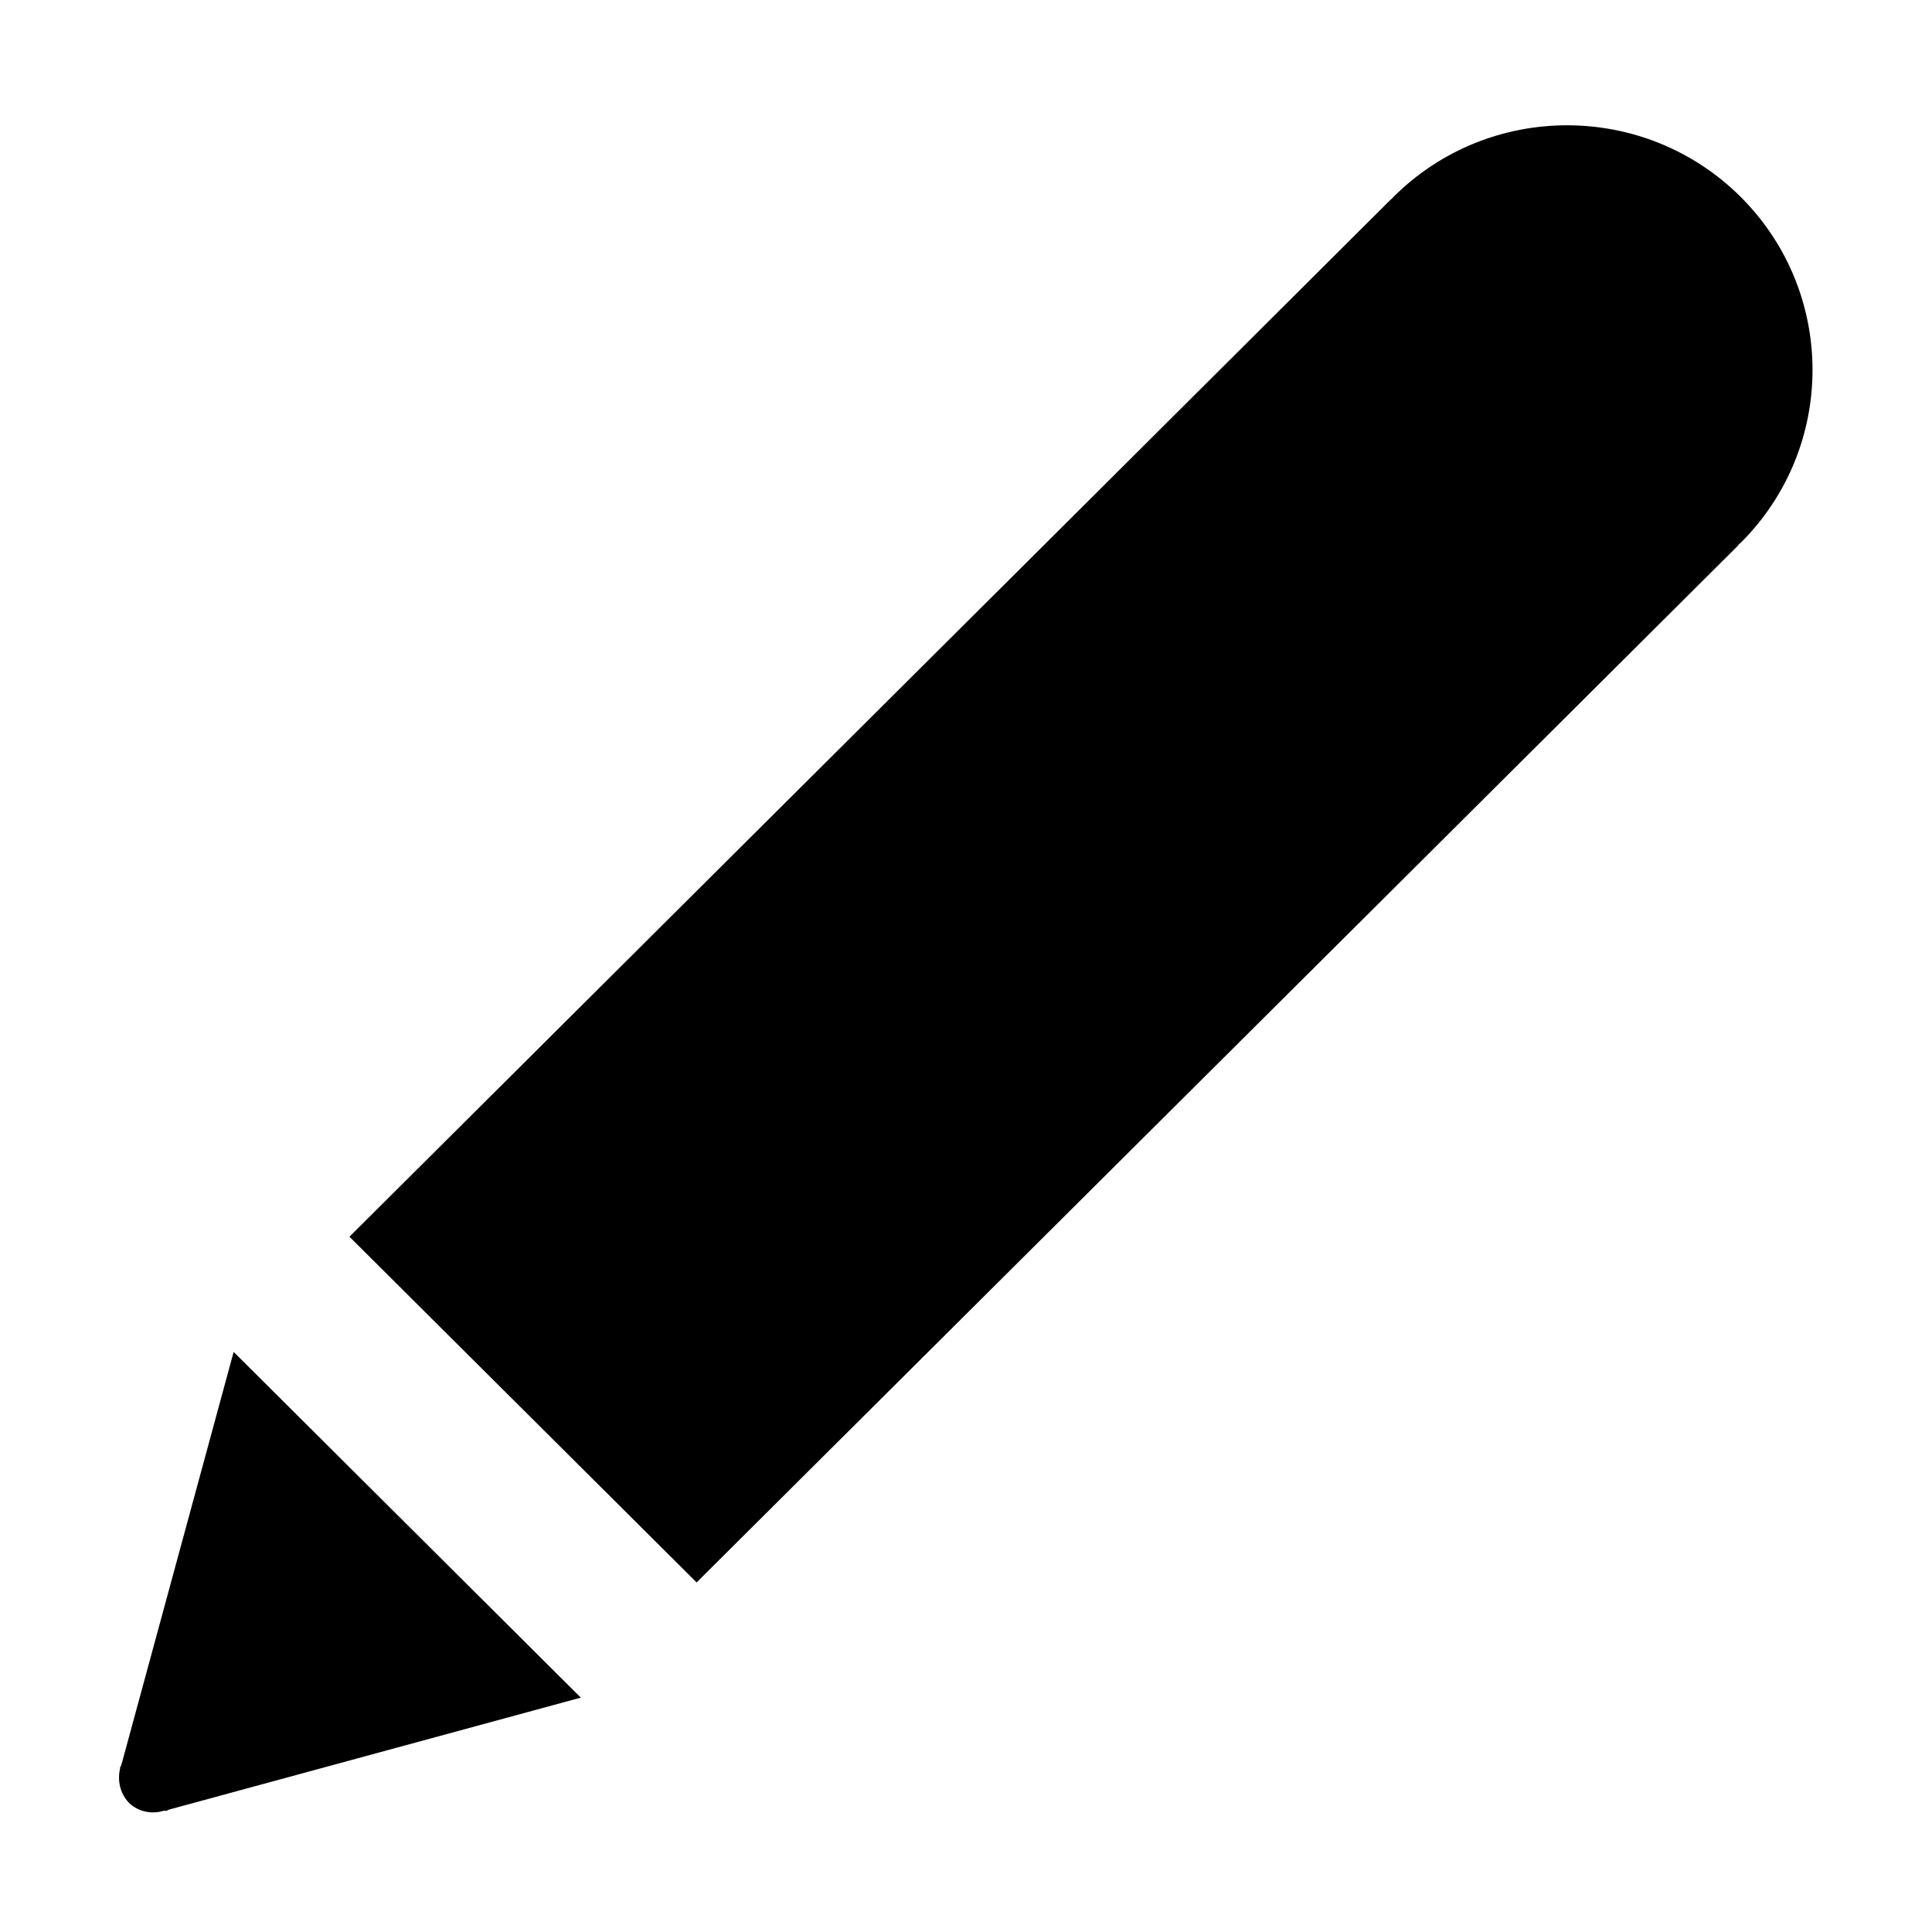 <?xml version="1.0" encoding="utf-8"?>
<!-- DeepDark custom icon -->
<!DOCTYPE svg PUBLIC "-//W3C//DTD SVG 1.1//EN" "http://www.w3.org/Graphics/SVG/1.1/DTD/svg11.dtd">
<svg version="1.1" id="Layer_1" xmlns="http://www.w3.org/2000/svg" xmlns:xlink="http://www.w3.org/1999/xlink" x="0px" y="0px"
	 width="16px" height="16px" viewBox="0 0 16 16" enable-background="new 0 0 16 16" xml:space="preserve" fill="context-fill">
<g>
	<path d="M1.009,14.602c-0.004,0.004-0.004,0.018-0.006,0.02l-0.008,0.013v0.009c-0.023,0.094-0.005,0.206,0.074,0.287
		c0.077,0.075,0.191,0.095,0.287,0.065h0.009h0.019c0,0,0,0,0.006-0.007l3.42-0.93l-2.875-2.863L1.009,14.602z"/>
	<path d="M14.398,4.51c0.004-0.005,0.011-0.009,0.017-0.014c0.794-0.791,0.794-2.074,0-2.866c-0.794-0.79-2.082-0.79-2.875,0.001
		c-0.007,0.006-0.011,0.013-0.018,0.019H11.52L8.664,4.496l-5.77,5.746l2.875,2.863l5.733-5.707l2.895-2.883
		C14.396,4.514,14.396,4.512,14.398,4.51z"/>
</g>
</svg>
